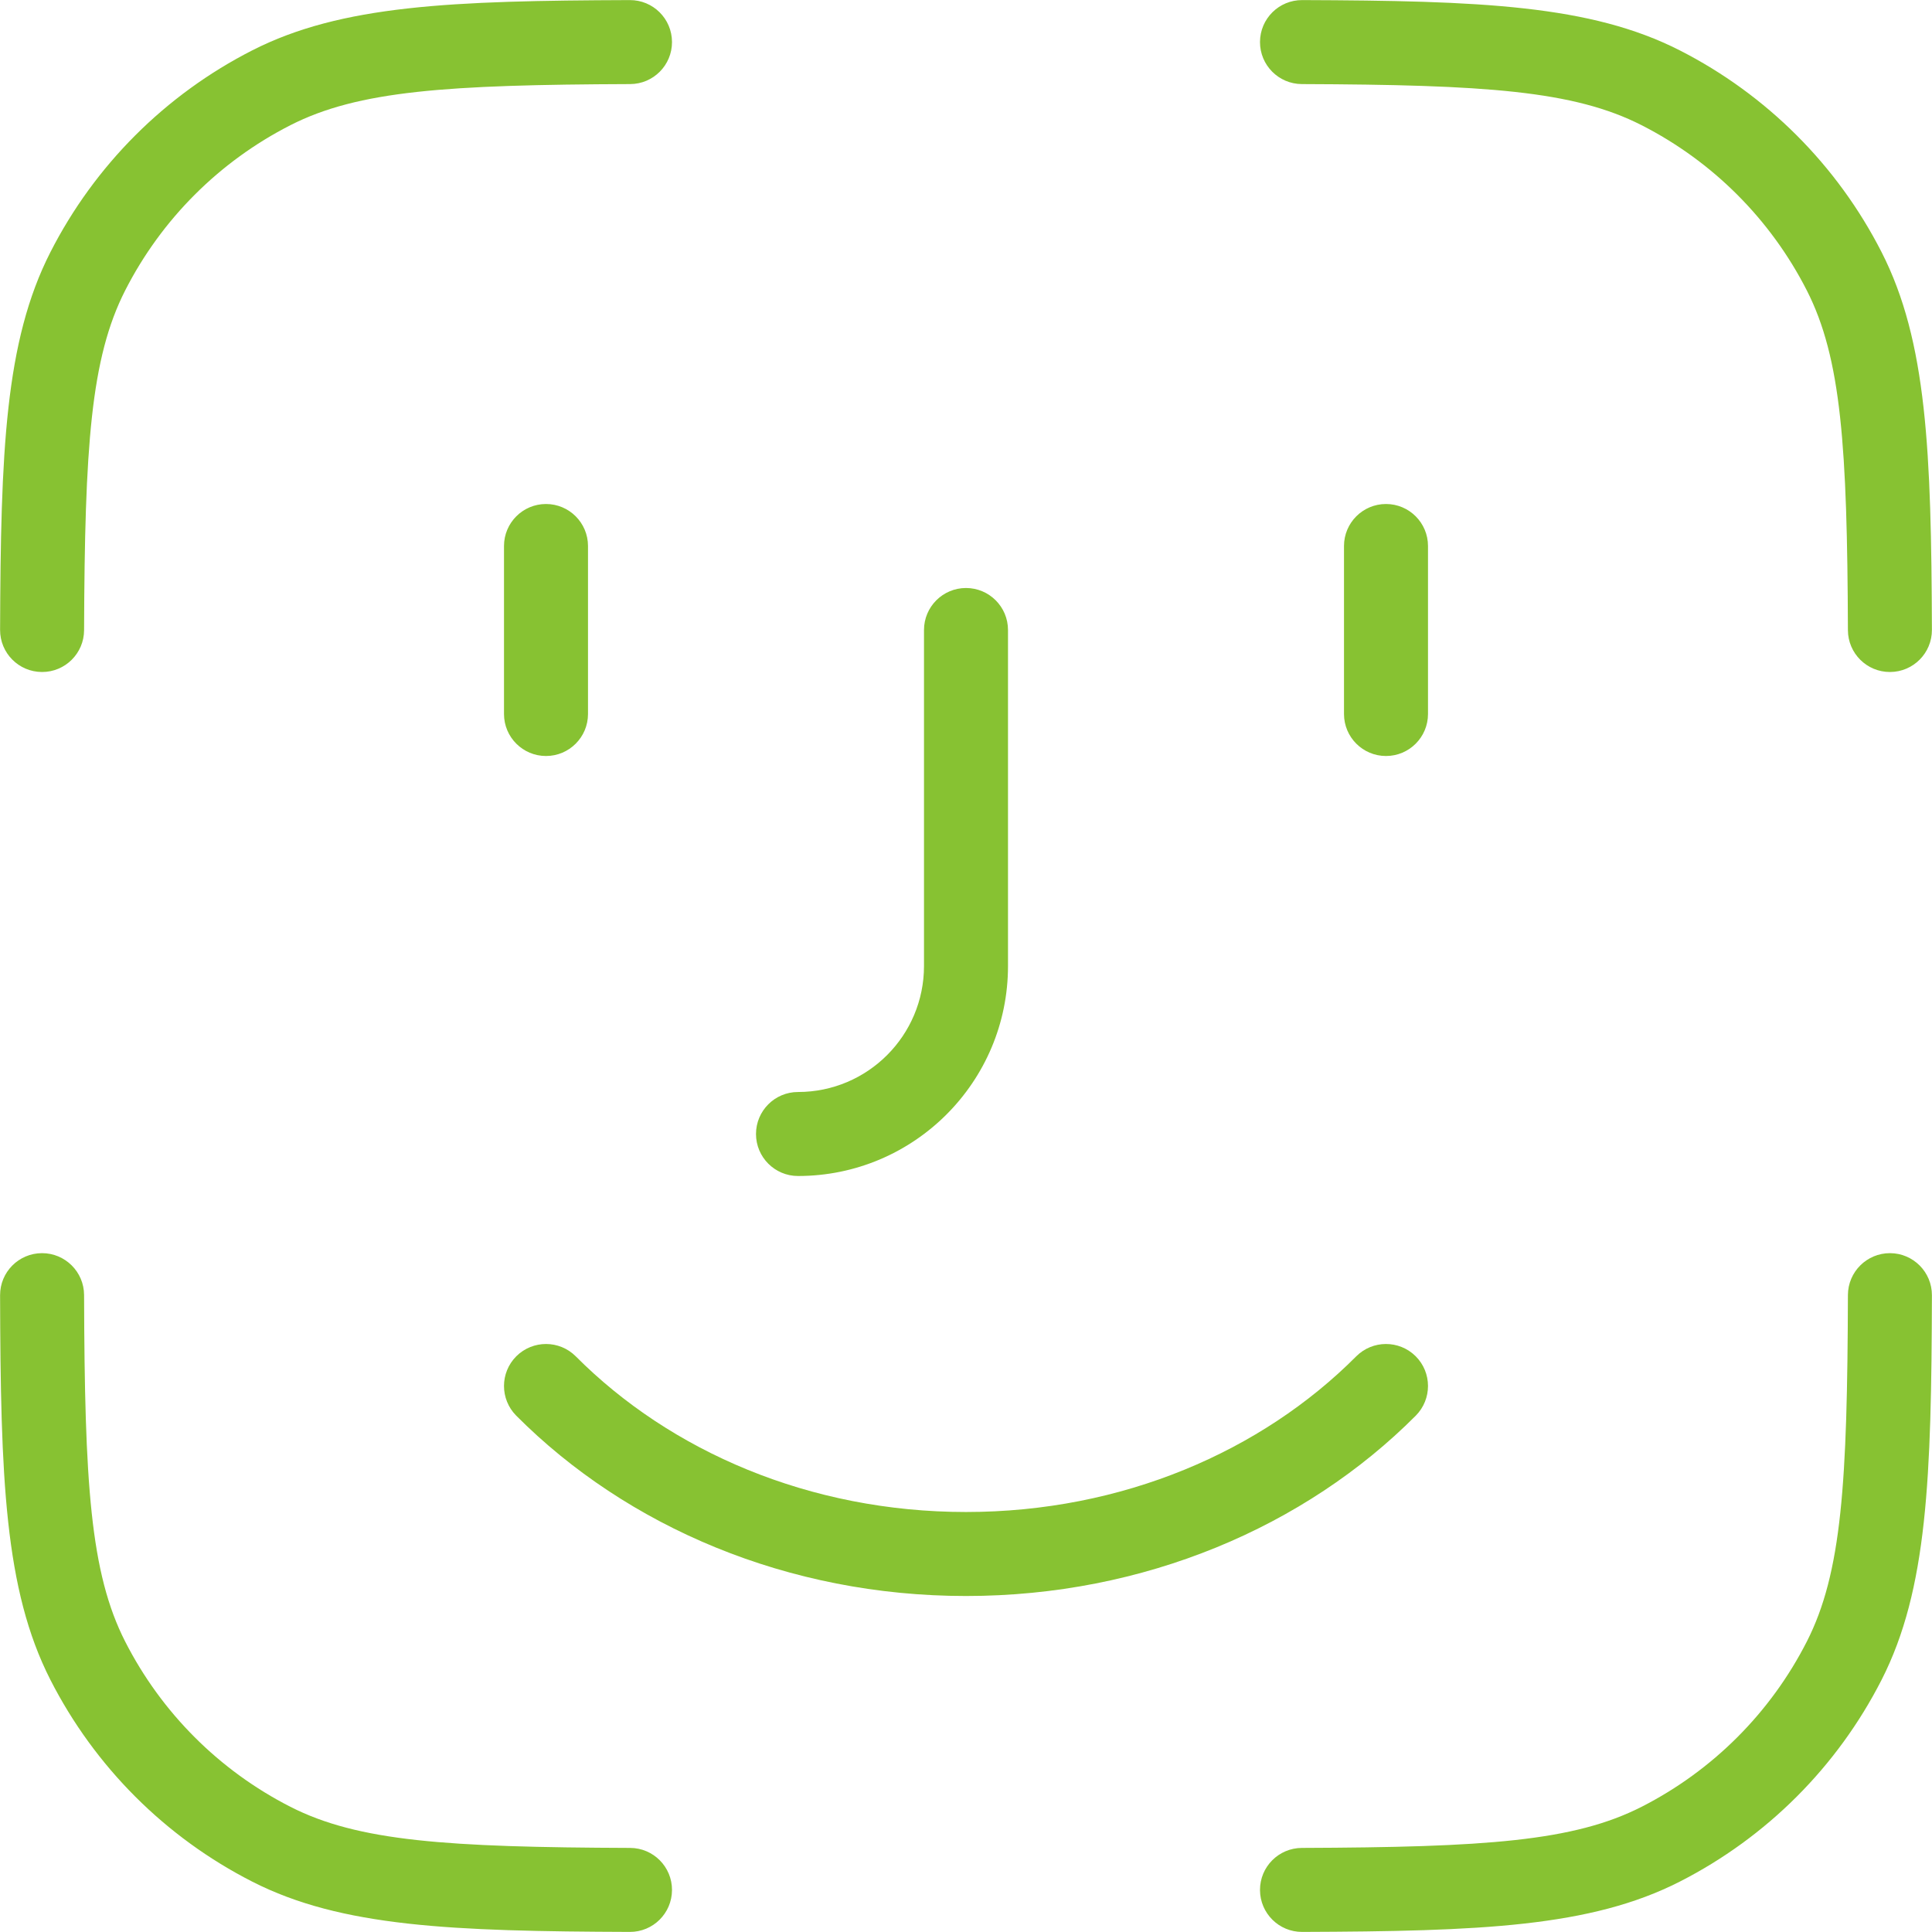 <svg width="46" height="46" viewBox="0 0 46 46" fill="none" xmlns="http://www.w3.org/2000/svg">
<path d="M6.46 43.91L6.006 44.801L6.006 44.801L6.46 43.91ZM2.09 39.54L2.981 39.086L2.981 39.086L2.09 39.54ZM43.91 39.54L43.019 39.086L43.019 39.086L43.91 39.54ZM39.54 43.91L39.086 43.019L39.54 43.91ZM39.54 2.09L39.086 2.981L39.086 2.981L39.54 2.09ZM43.91 6.46L44.801 6.006L44.801 6.006L43.91 6.46ZM6.46 2.09L6.914 2.981L6.914 2.981L6.46 2.09ZM2.09 6.46L2.981 6.914L2.981 6.914L2.09 6.46ZM15.004 2.002C15.556 2 16.002 1.551 16 0.999C15.998 0.446 15.549 0 14.996 0.002L15.004 2.002ZM31.004 0.002C30.451 0 30.002 0.446 30 0.999C29.998 1.551 30.444 2 30.997 2.002L31.004 0.002ZM2.002 30.834C2 30.282 1.551 29.836 0.999 29.837C0.446 29.839 9.04327e-05 30.288 0.002 30.84L2.002 30.834ZM45.998 30.84C46 30.288 45.553 29.839 45.001 29.837C44.449 29.836 44 30.282 43.998 30.834L45.998 30.84ZM43.998 15.004C44 15.556 44.449 16.002 45.001 16C45.554 15.998 46 15.549 45.998 14.996L43.998 15.004ZM14.996 45.998C15.549 46 15.998 45.554 16 45.001C16.002 44.449 15.556 44 15.004 43.998L14.996 45.998ZM30.997 43.998C30.444 44 29.998 44.449 30 45.001C30.002 45.554 30.451 46 31.004 45.998L30.997 43.998ZM0.002 14.996C0 15.549 0.446 15.998 0.999 16C1.551 16.002 2 15.556 2.002 15.004L0.002 14.996ZM24 15C24 14.448 23.552 14 23 14C22.448 14 22 14.448 22 15H24ZM19 26C18.448 26 18 26.448 18 27C18 27.552 18.448 28 19 28V26ZM14 13C14 12.448 13.552 12 13 12C12.448 12 12 12.448 12 13H14ZM12 17C12 17.552 12.448 18 13 18C13.552 18 14 17.552 14 17H12ZM34 13C34 12.448 33.552 12 33 12C32.448 12 32 12.448 32 13H34ZM32 17C32 17.552 32.448 18 33 18C33.552 18 34 17.552 34 17H32ZM13.709 32.294C13.319 31.903 12.686 31.902 12.294 32.291C11.903 32.681 11.902 33.314 12.291 33.706L13.709 32.294ZM33.709 33.706C34.098 33.314 34.097 32.681 33.706 32.291C33.314 31.902 32.681 31.903 32.291 32.294L33.709 33.706ZM6.914 43.019C5.221 42.156 3.844 40.779 2.981 39.086L1.199 39.994C2.254 42.064 3.936 43.746 6.006 44.801L6.914 43.019ZM43.019 39.086C42.156 40.779 40.779 42.156 39.086 43.019L39.994 44.801C42.064 43.746 43.746 42.064 44.801 39.994L43.019 39.086ZM39.086 2.981C40.779 3.844 42.156 5.221 43.019 6.914L44.801 6.006C43.746 3.936 42.064 2.254 39.994 1.199L39.086 2.981ZM6.006 1.199C3.936 2.254 2.254 3.936 1.199 6.006L2.981 6.914C3.844 5.221 5.221 3.844 6.914 2.981L6.006 1.199ZM14.996 0.002C10.76 0.017 8.127 0.118 6.006 1.199L6.914 2.981C8.529 2.158 10.64 2.018 15.004 2.002L14.996 0.002ZM30.997 2.002C35.36 2.018 37.471 2.158 39.086 2.981L39.994 1.199C37.873 0.118 35.24 0.017 31.004 0.002L30.997 2.002ZM0.002 30.84C0.014 35.175 0.106 37.848 1.199 39.994L2.981 39.086C2.147 37.449 2.015 35.306 2.002 30.834L0.002 30.84ZM43.998 30.834C43.985 35.306 43.853 37.449 43.019 39.086L44.801 39.994C45.894 37.848 45.986 35.175 45.998 30.84L43.998 30.834ZM45.998 14.996C45.983 10.76 45.882 8.127 44.801 6.006L43.019 6.914C43.842 8.529 43.982 10.64 43.998 15.004L45.998 14.996ZM15.004 43.998C10.64 43.982 8.529 43.842 6.914 43.019L6.006 44.801C8.127 45.882 10.76 45.983 14.996 45.998L15.004 43.998ZM31.004 45.998C35.24 45.983 37.873 45.882 39.994 44.801L39.086 43.019C37.471 43.842 35.36 43.982 30.997 43.998L31.004 45.998ZM2.002 15.004C2.018 10.64 2.158 8.529 2.981 6.914L1.199 6.006C0.118 8.127 0.017 10.76 0.002 14.996L2.002 15.004ZM22 15V23H24V15H22ZM22 23C22 24.657 20.657 26 19 26V28C21.761 28 24 25.761 24 23H22ZM12 13V17H14V13H12ZM32 13V17H34V13H32ZM23 36C19.275 36 15.958 34.553 13.709 32.294L12.291 33.706C14.928 36.353 18.76 38 23 38V36ZM32.291 32.294C30.042 34.553 26.725 36 23 36V38C27.24 38 31.072 36.353 33.709 33.706L32.291 32.294Z" fill="#87C232"/>
</svg>
